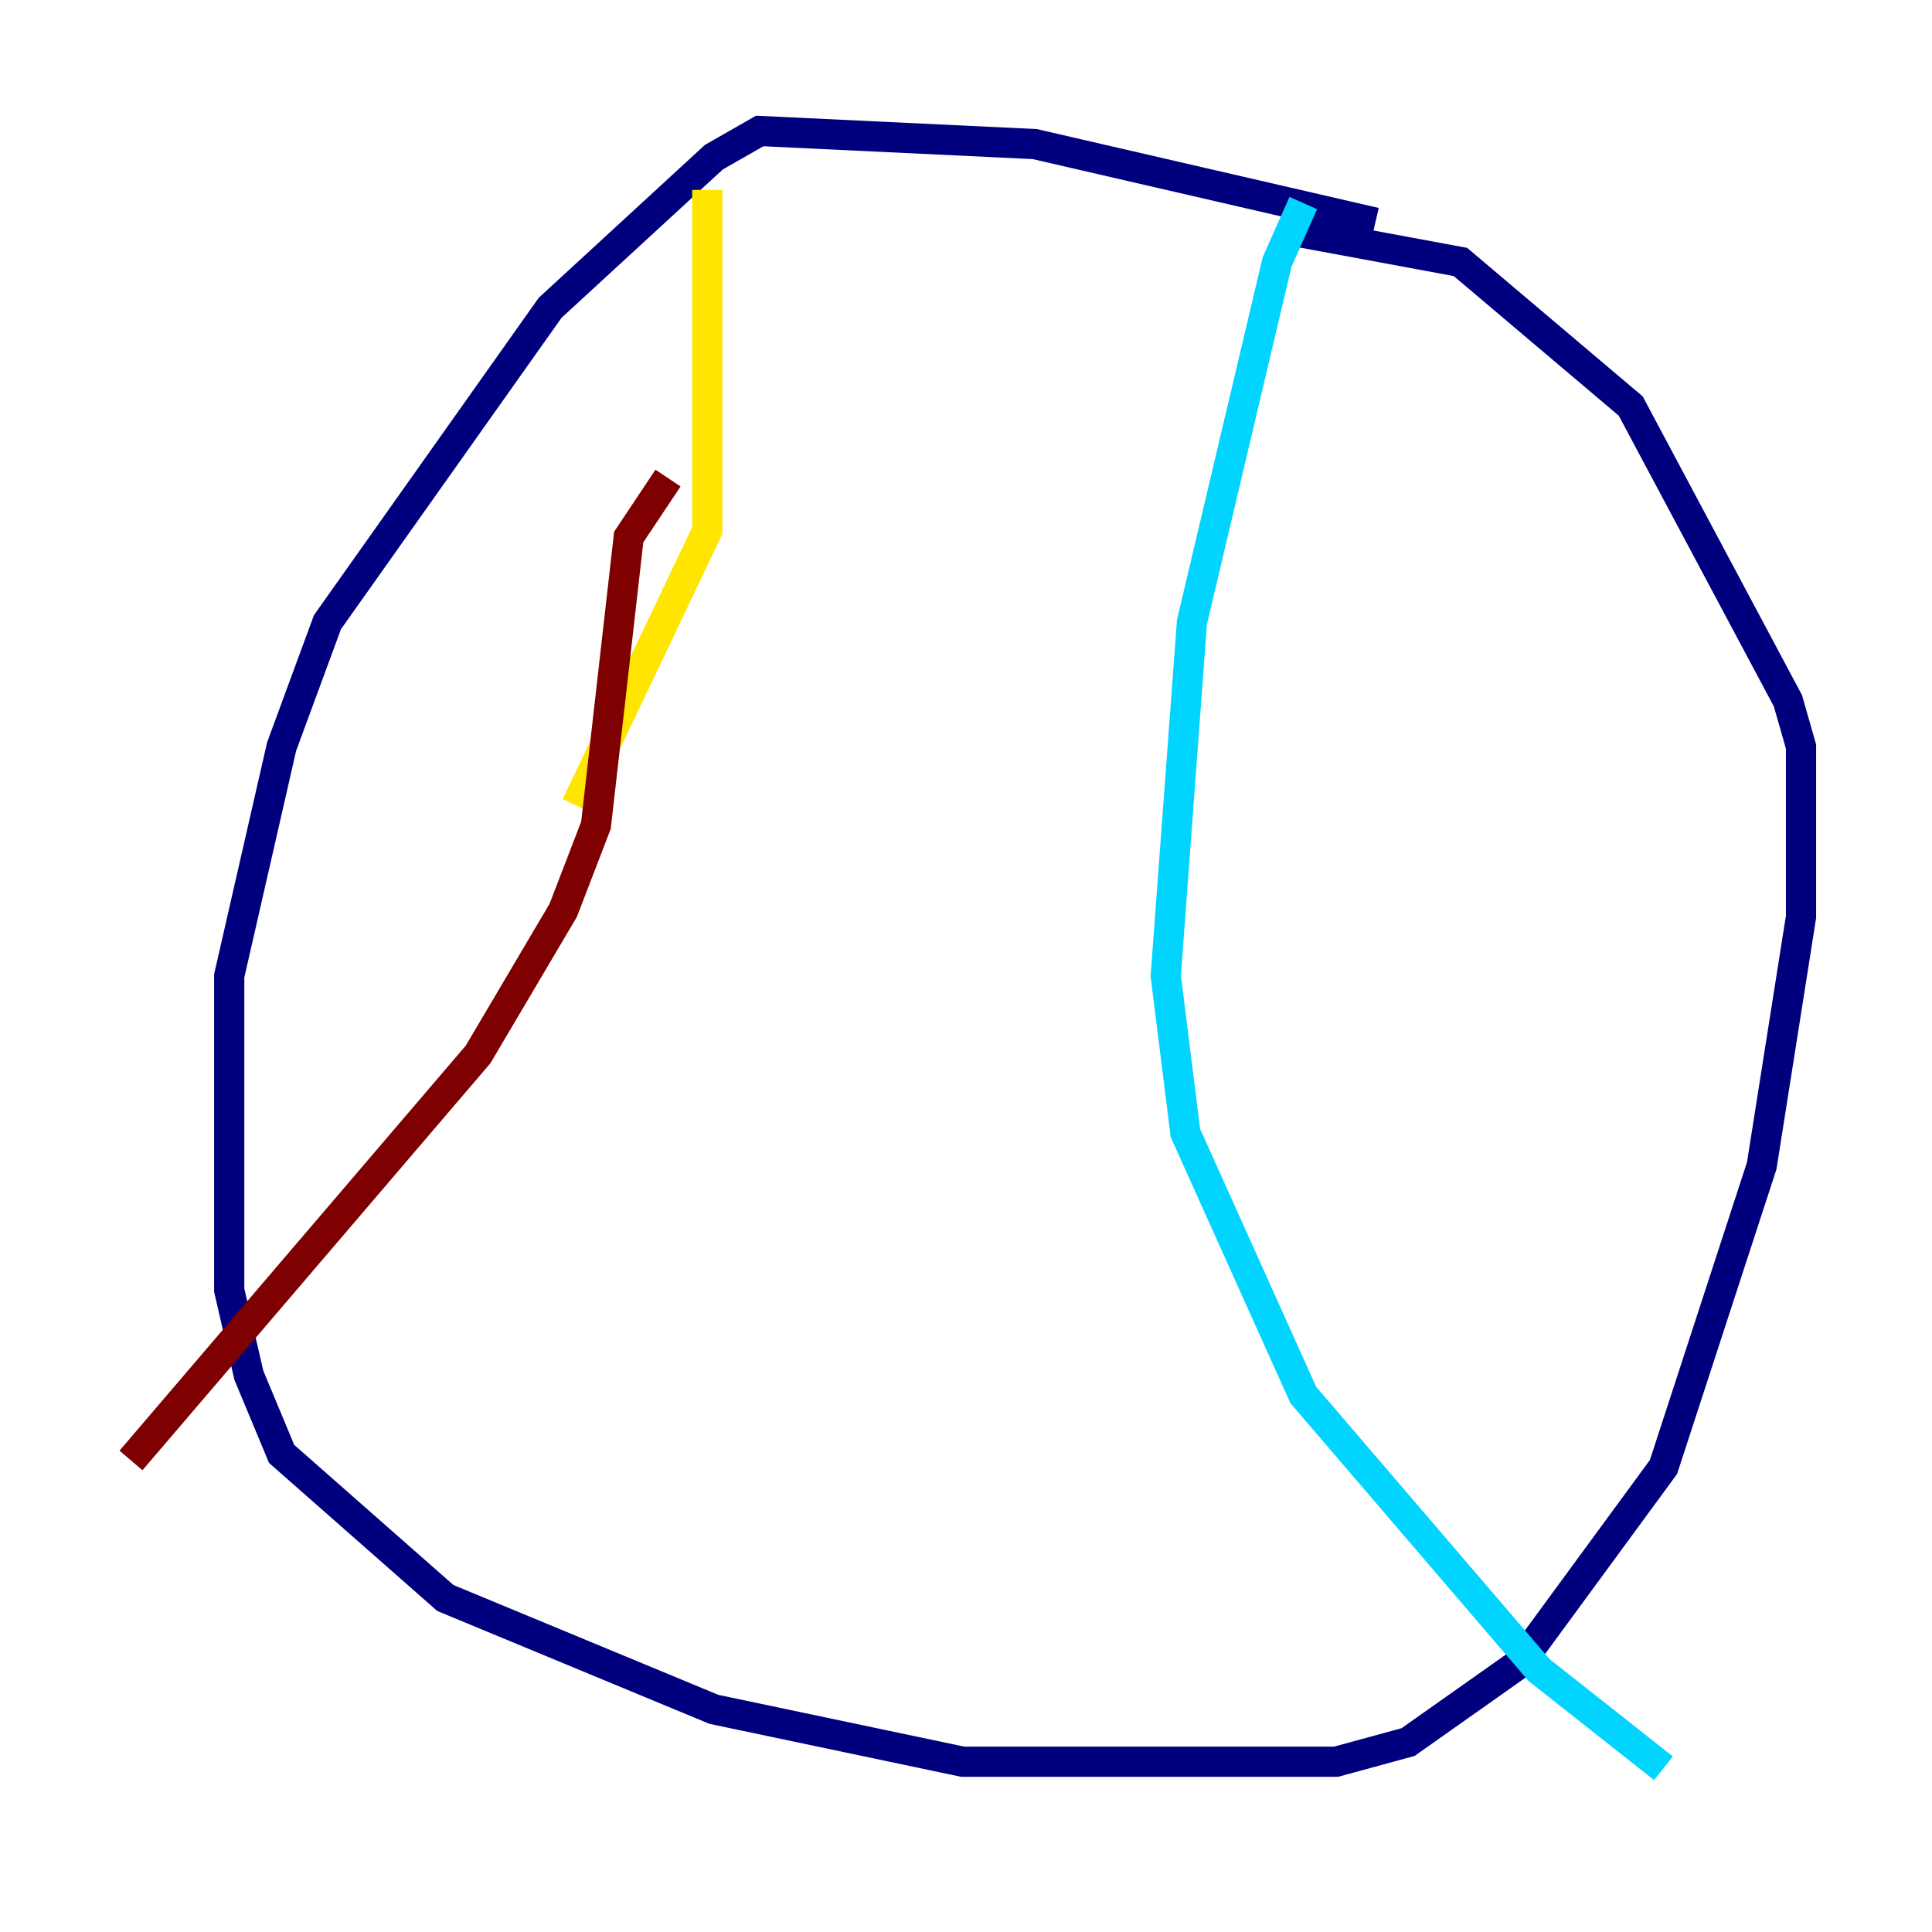 <?xml version="1.0" encoding="utf-8" ?>
<svg baseProfile="tiny" height="128" version="1.2" viewBox="0,0,128,128" width="128" xmlns="http://www.w3.org/2000/svg" xmlns:ev="http://www.w3.org/2001/xml-events" xmlns:xlink="http://www.w3.org/1999/xlink"><defs /><polyline fill="none" points="91.119,14.752 68.556,9.546 50.332,8.678 47.295,10.414 36.447,20.393 21.695,41.22 18.658,49.464 15.186,64.651 15.186,85.478 16.488,91.119 18.658,96.325 29.505,105.871 47.295,113.248 63.783,116.719 88.515,116.719 93.288,115.417 100.664,110.21 110.21,97.193 116.719,77.234 119.322,60.746 119.322,49.464 118.454,46.427 108.041,26.902 96.759,17.356 85.044,15.186" stroke="#00007f" stroke-width="2" /><polyline fill="none" points="86.346,13.451 84.61,17.356 78.969,41.22 77.234,64.651 78.536,75.064 86.346,92.42 101.966,110.644 110.21,117.153" stroke="#00d4ff" stroke-width="2" /><polyline fill="none" points="46.861,12.583 46.861,35.146 38.183,53.37" stroke="#ffe500" stroke-width="2" /><polyline fill="none" points="44.258,31.675 41.654,35.58 39.485,54.671 37.315,60.312 31.675,69.858 8.678,96.759" stroke="#7f0000" stroke-width="2" /></svg>